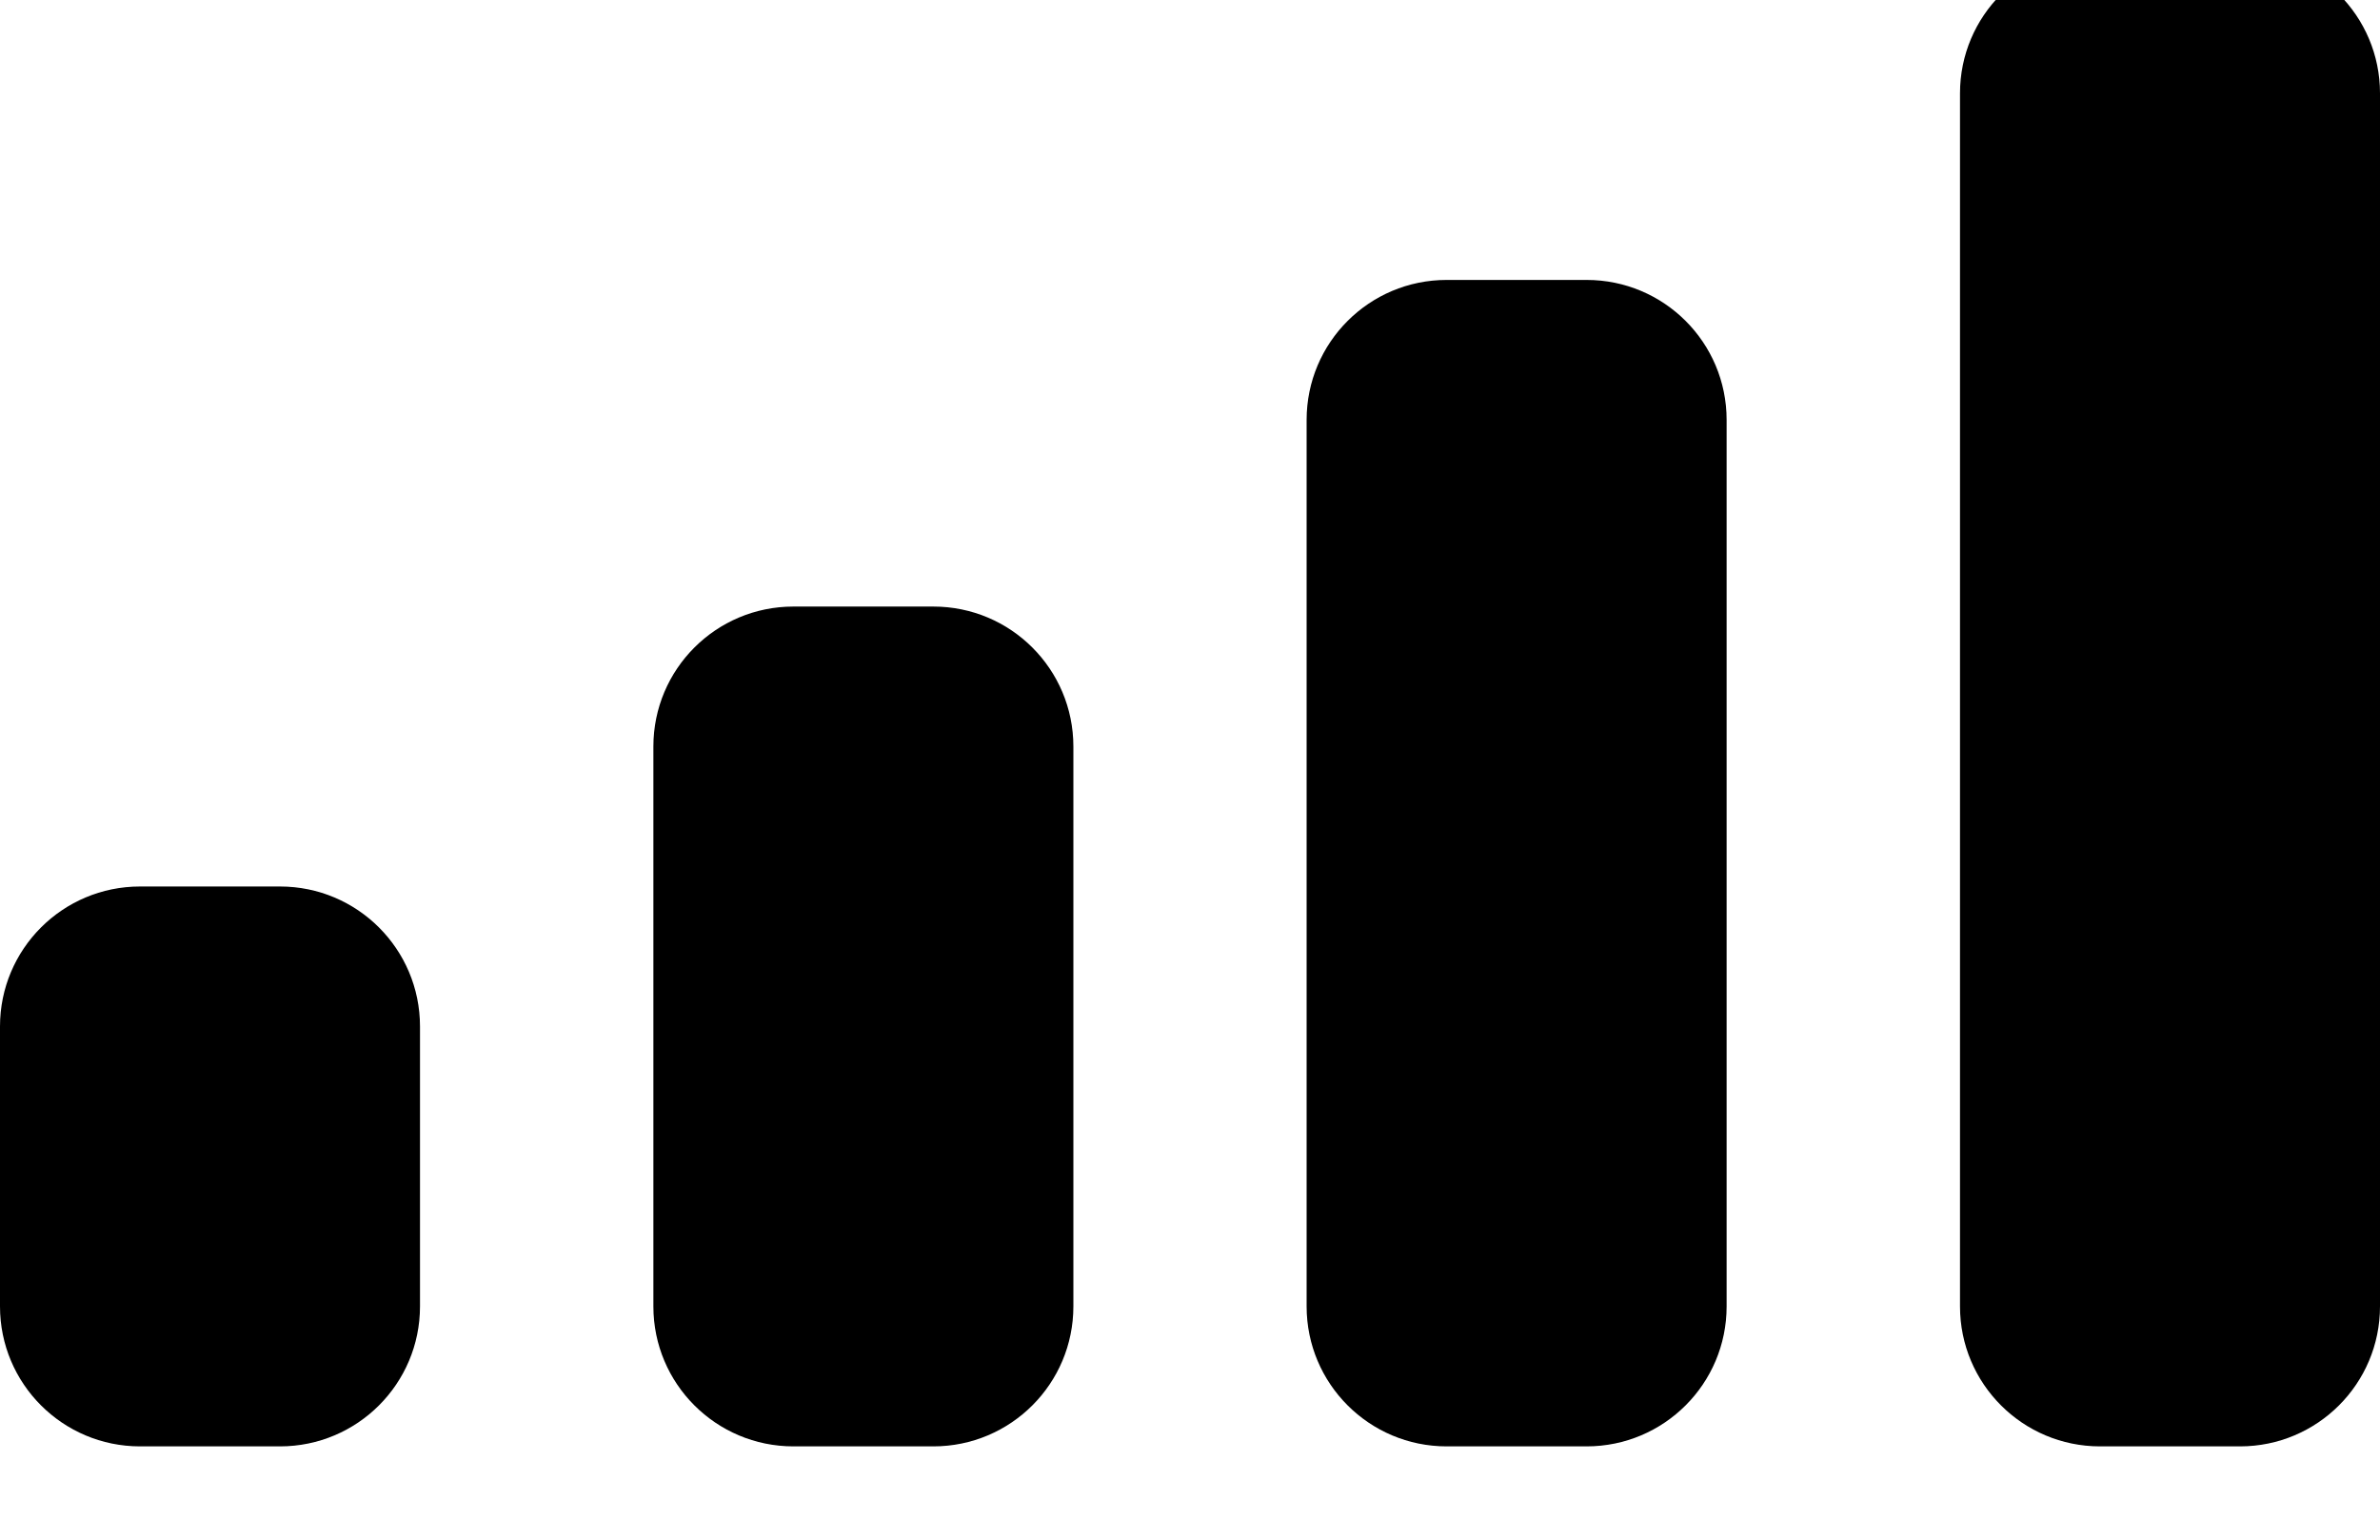 <svg width="34" height="22" viewBox="0 0 34 22" fill="none" xmlns="http://www.w3.org/2000/svg" xmlns:xlink="http://www.w3.org/1999/xlink">
<path d="M32,-0.667L30,-0.667C28.895,-0.667 28,0.229 28,1.333L28,18.667C28,19.771 28.895,20.667 30,20.667L32,20.667C33.105,20.667 34,19.771 34,18.667L34,1.333C34,0.229 33.105,-0.667 32,-0.667ZM20.666,4L22.666,4C23.771,4 24.666,4.895 24.666,6L24.666,18.667C24.666,19.771 23.771,20.667 22.666,20.667L20.666,20.667C19.561,20.667 18.666,19.771 18.666,18.667L18.666,6C18.666,4.895 19.561,4 20.666,4ZM13.334,8.667L11.334,8.667C10.229,8.667 9.334,9.562 9.334,10.667L9.334,18.667C9.334,19.771 10.229,20.667 11.334,20.667L13.334,20.667C14.439,20.667 15.334,19.771 15.334,18.667L15.334,10.667C15.334,9.562 14.439,8.667 13.334,8.667ZM4,12.667L2,12.667C0.895,12.667 0,13.562 0,14.667L0,18.667C0,19.771 0.895,20.667 2,20.667L4,20.667C5.105,20.667 6,19.771 6,18.667L6,14.667C6,13.562 5.105,12.667 4,12.667Z" clip-rule="evenodd" fill-rule="evenodd" fill="#000000"/>
</svg>
